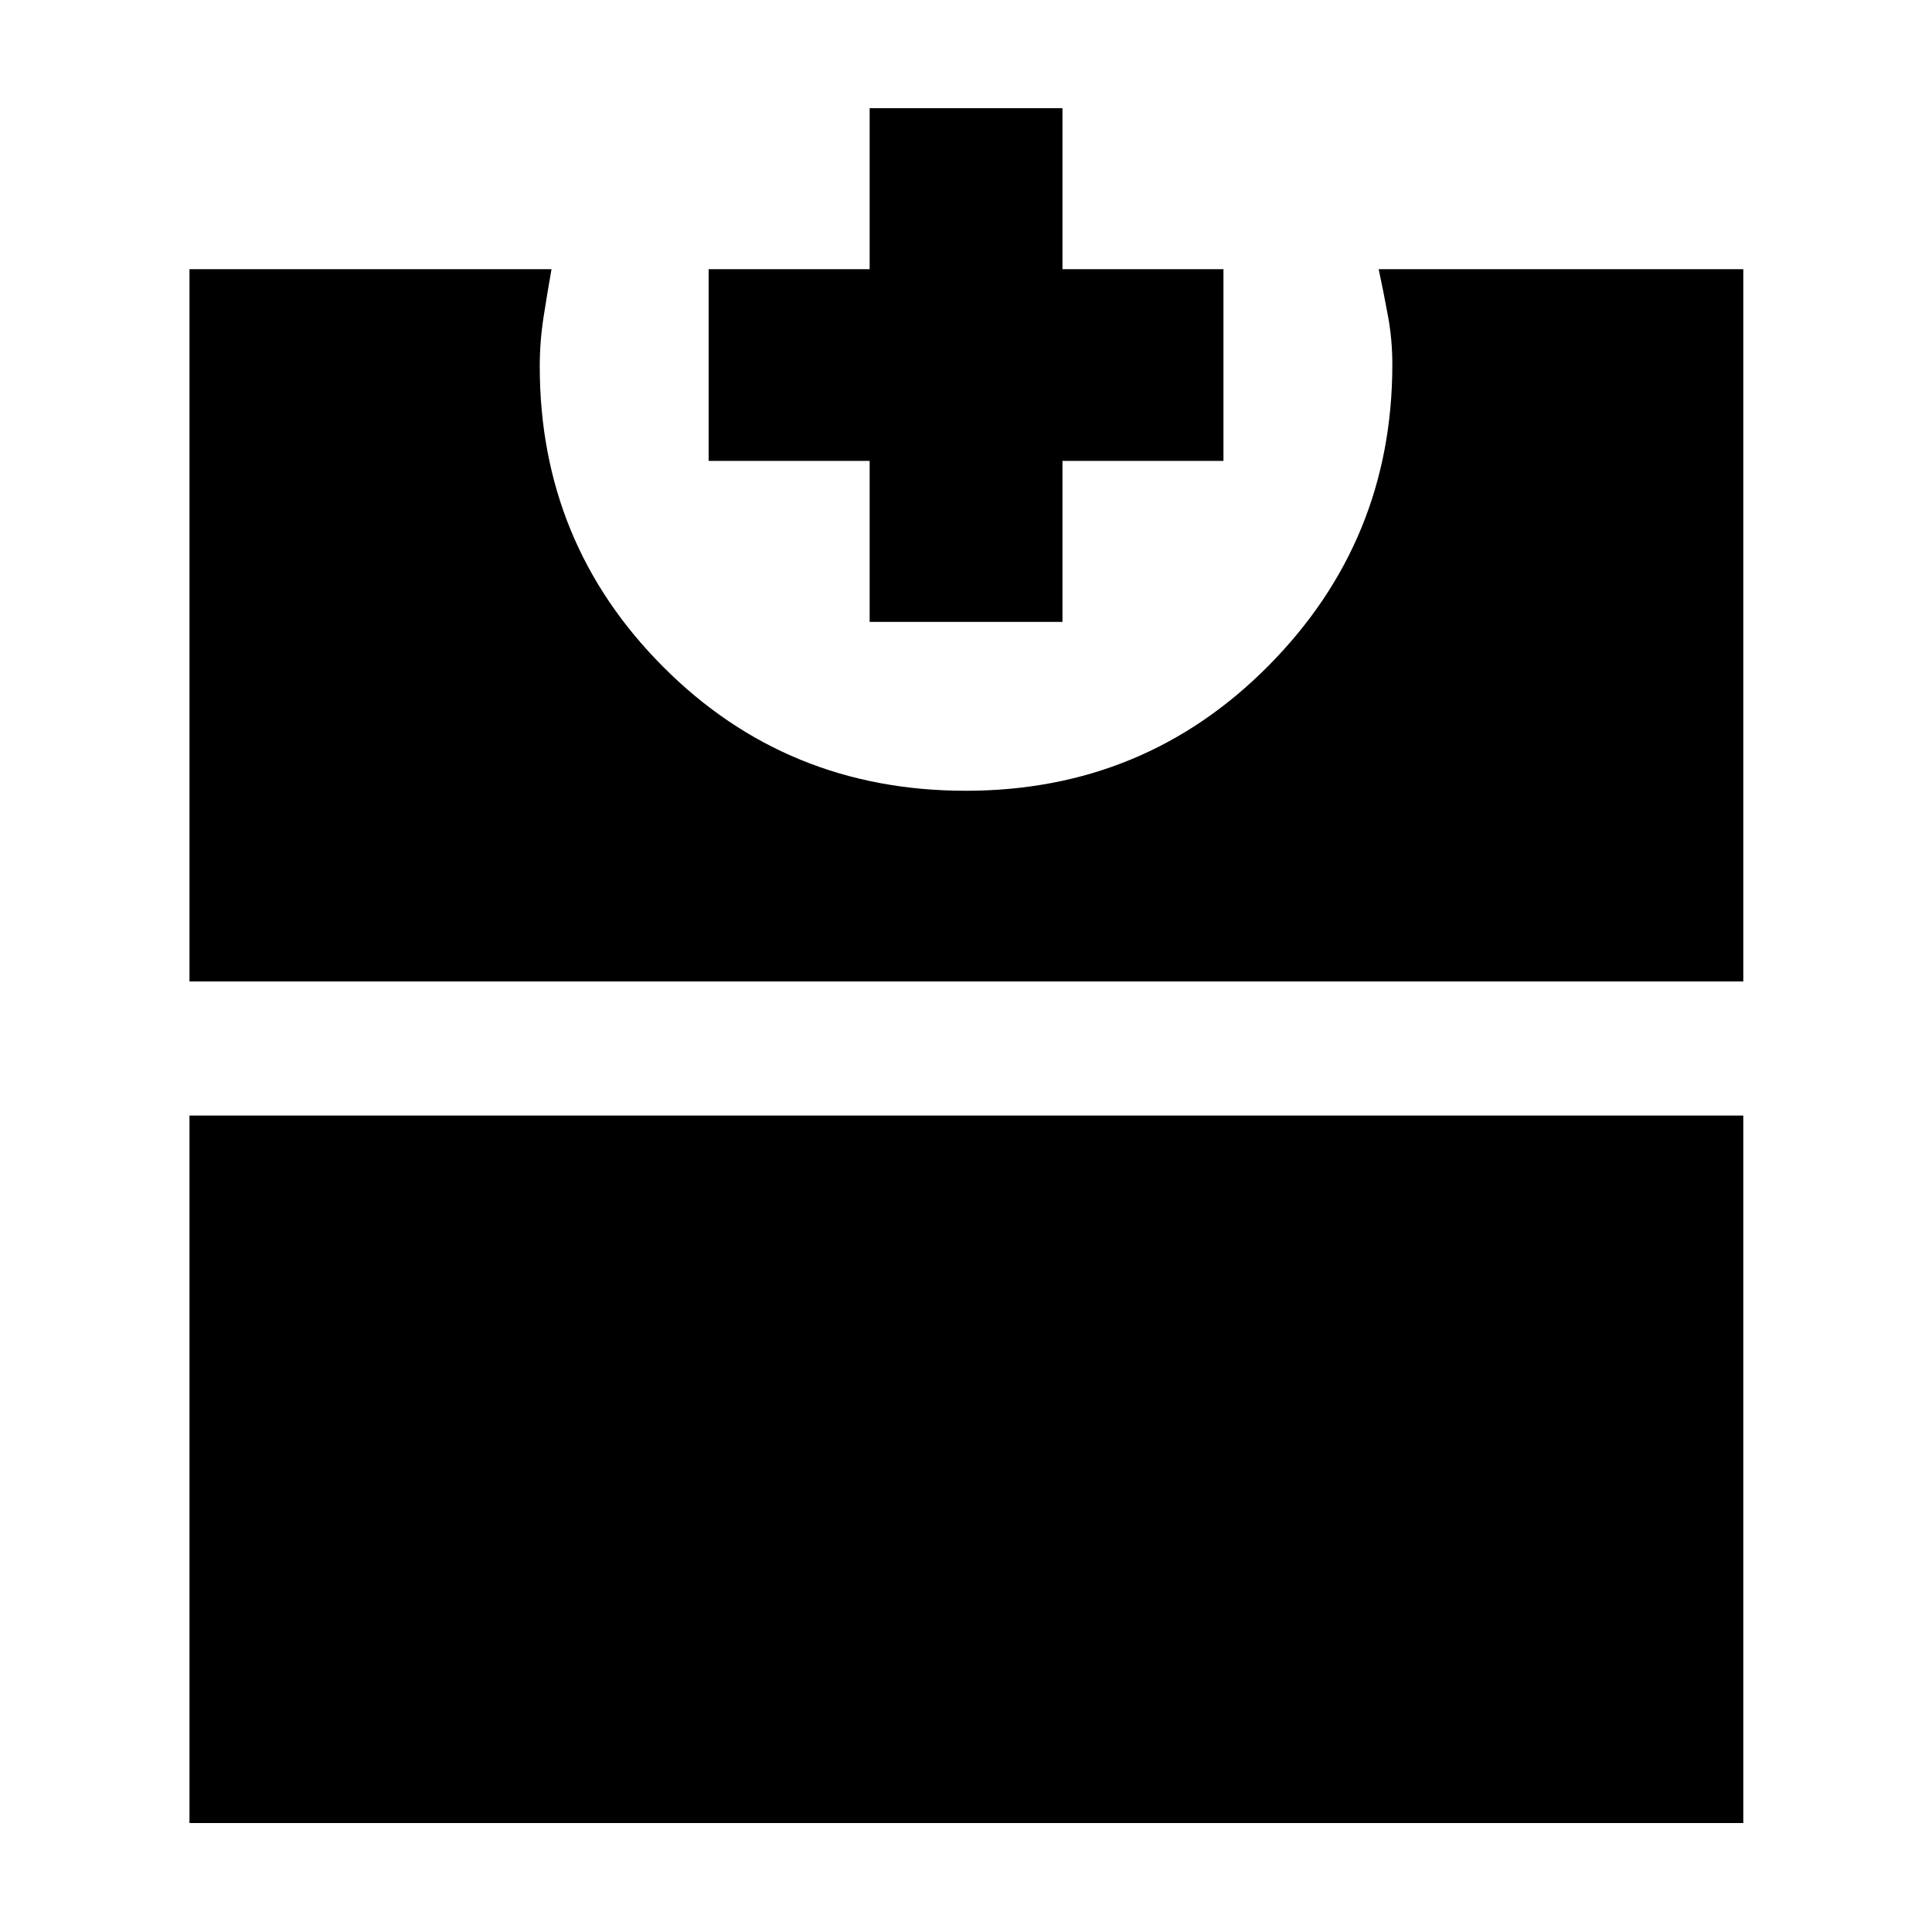 <svg xmlns="http://www.w3.org/2000/svg" height="40" viewBox="0 -960 960 960" width="40"><path d="M94.15-54.15v-351.52h772.08v351.52H94.15Zm0-418.18v-353.9h179.89q-2.04 11.48-3.94 23.73t-1.9 24.53q0 87.87 61.39 149.38 61.38 61.52 150.28 61.52 88.87 0 150.42-62.11 61.55-62.11 61.55-149.69 0-12.34-2.12-23.88-2.12-11.55-4.66-23.48h181.17v353.9H94.15Zm337.97-178.66v-80h-80v-95.24h80v-80h95.81v80h80v95.24h-80v80h-95.81Z"/></svg>